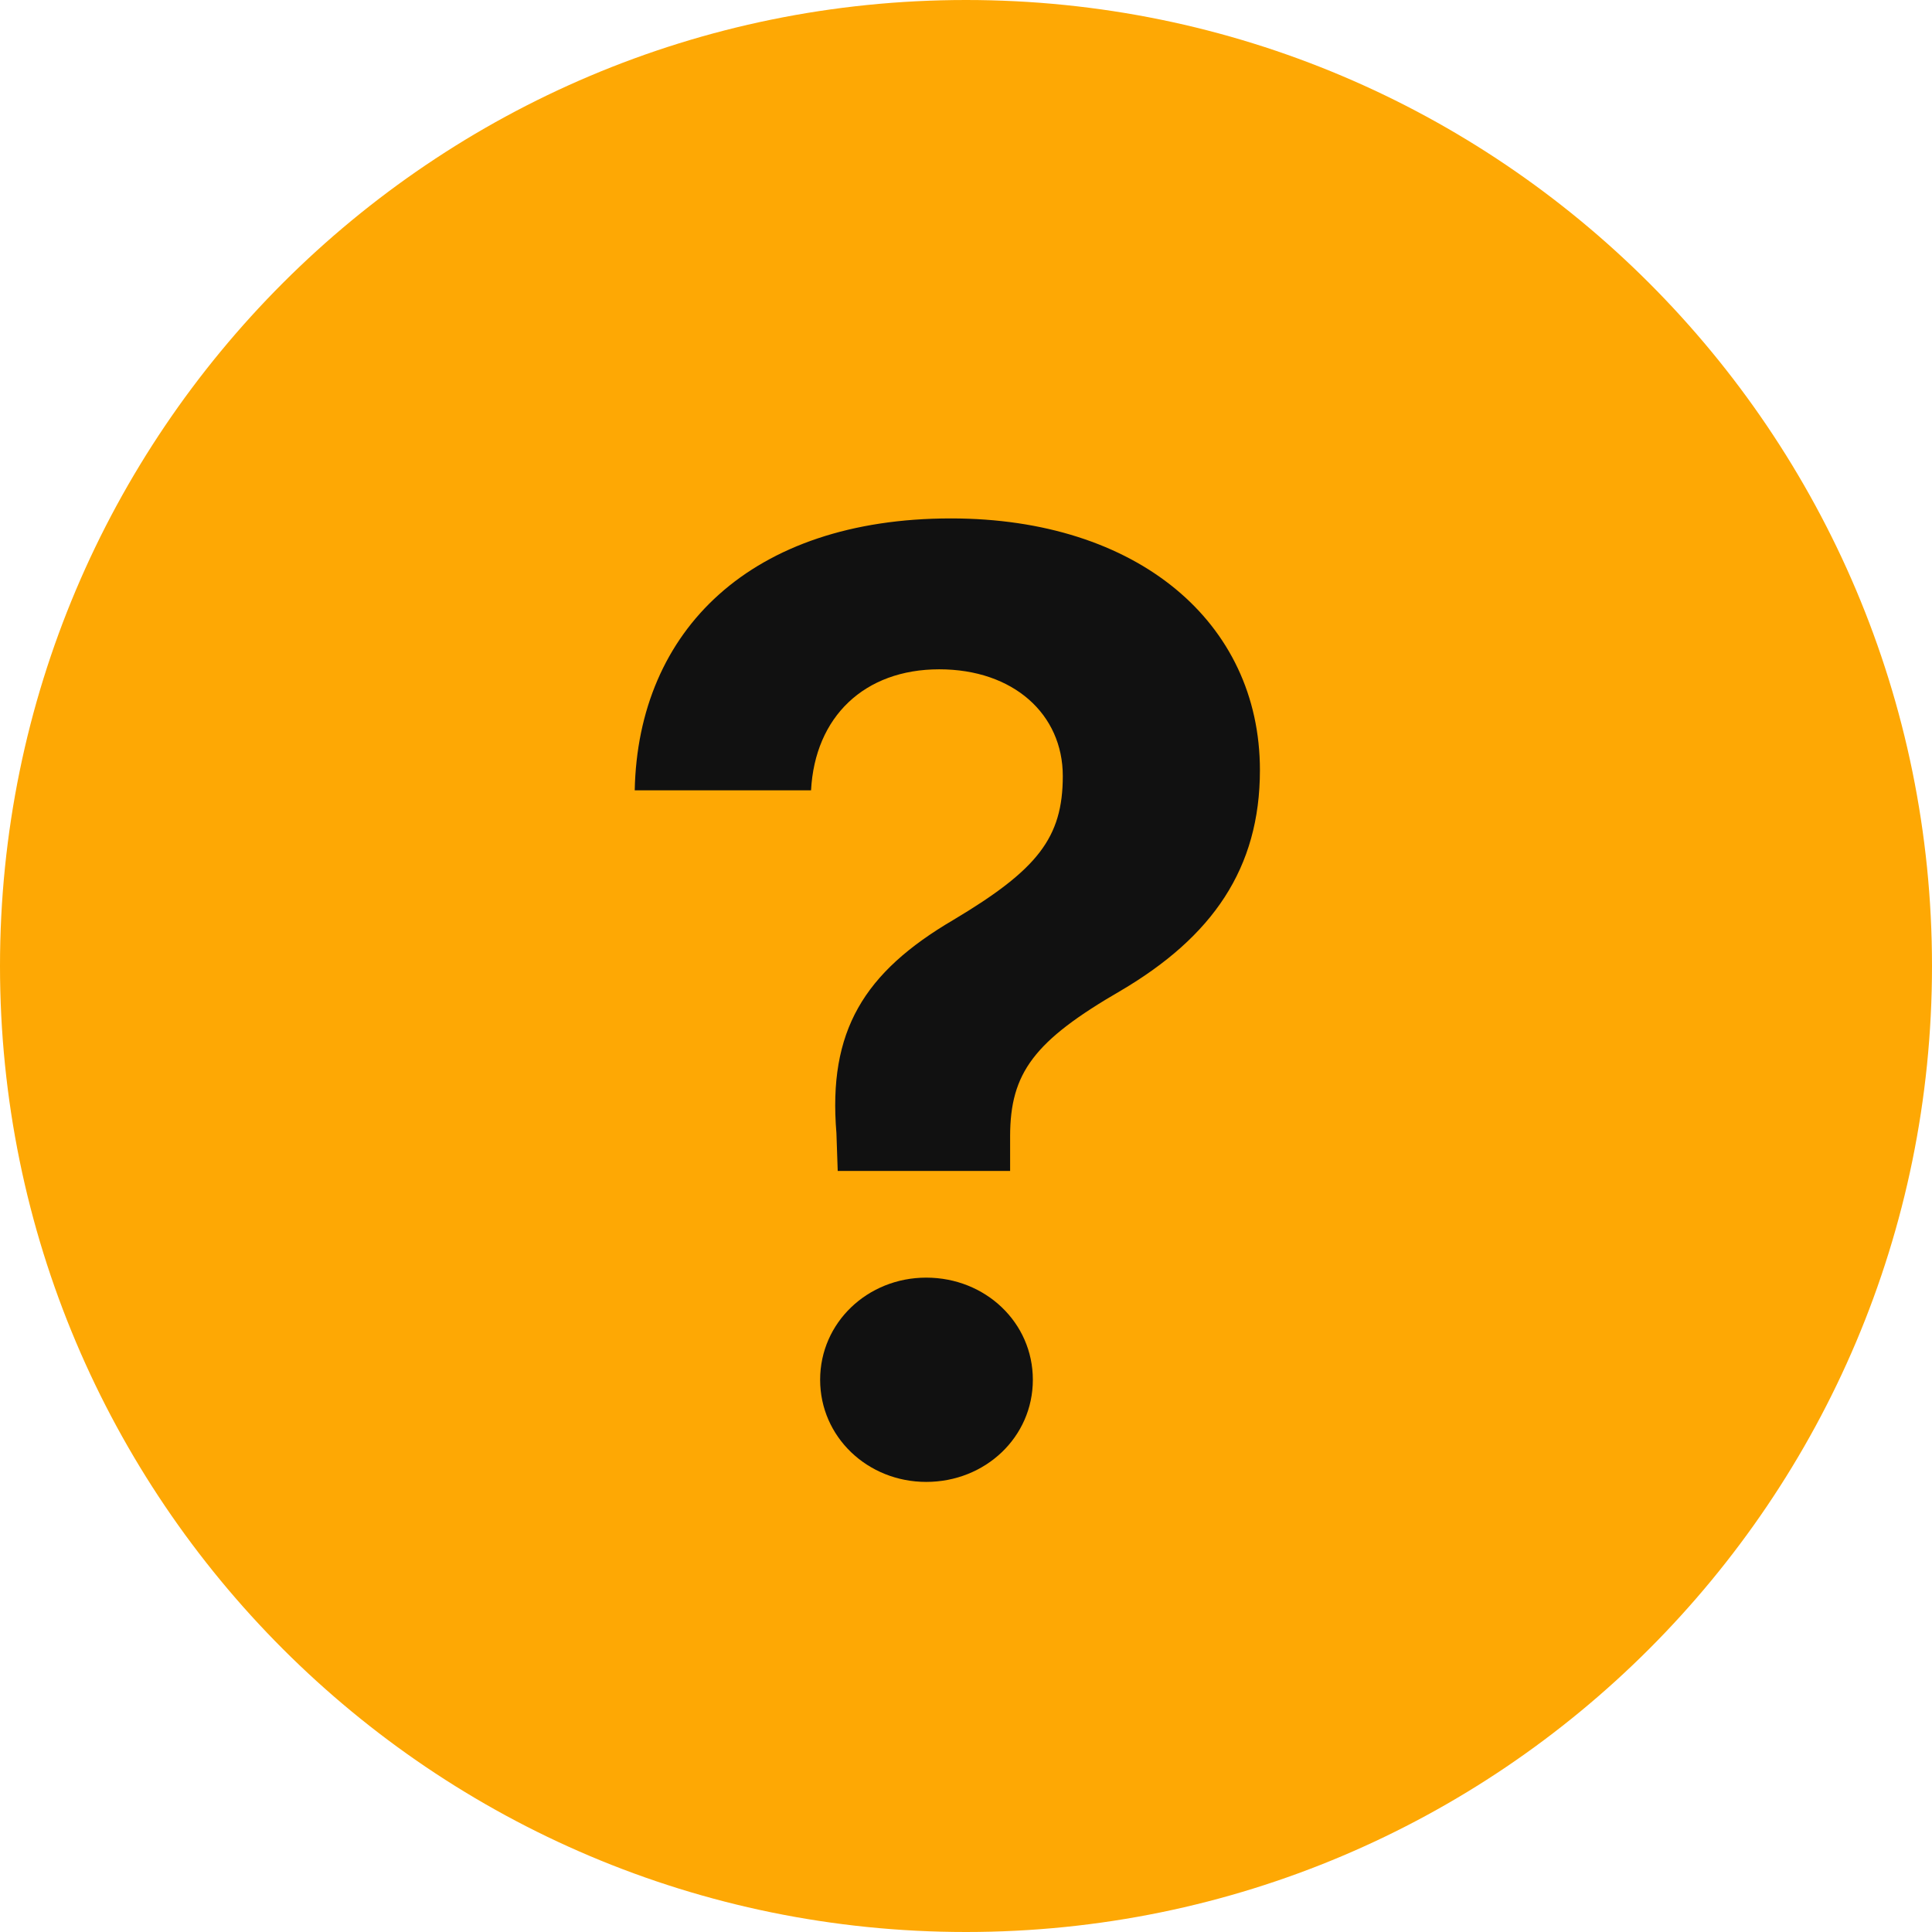 <svg width="30" height="30" viewBox="0 0 30 30" fill="none" xmlns="http://www.w3.org/2000/svg">
<path d="M30 15C30 23.284 23.284 30 15 30C6.716 30 0 23.284 0 15C0 6.716 6.716 0 15 0C23.284 0 30 6.716 30 15Z" fill="#FEA804"/>
<path d="M9.856 12.272C9.906 9.787 11.664 8.05 14.766 8.05C17.655 8.05 19.564 9.656 19.564 11.959C19.564 13.485 18.827 14.545 17.402 15.384C16.059 16.162 15.685 16.657 15.685 17.647V18.182H13.008L12.988 17.596C12.856 16.01 13.412 15.101 14.806 14.283C16.109 13.505 16.503 13.01 16.503 12.05C16.503 11.09 15.736 10.393 14.584 10.393C13.422 10.393 12.654 11.131 12.594 12.272H9.856ZM14.382 23.011C13.473 23.011 12.735 22.314 12.735 21.425C12.735 20.536 13.473 19.839 14.382 19.839C15.301 19.839 16.038 20.536 16.038 21.425C16.038 22.314 15.301 23.011 14.382 23.011Z" fill="#111111"/>
</svg>
